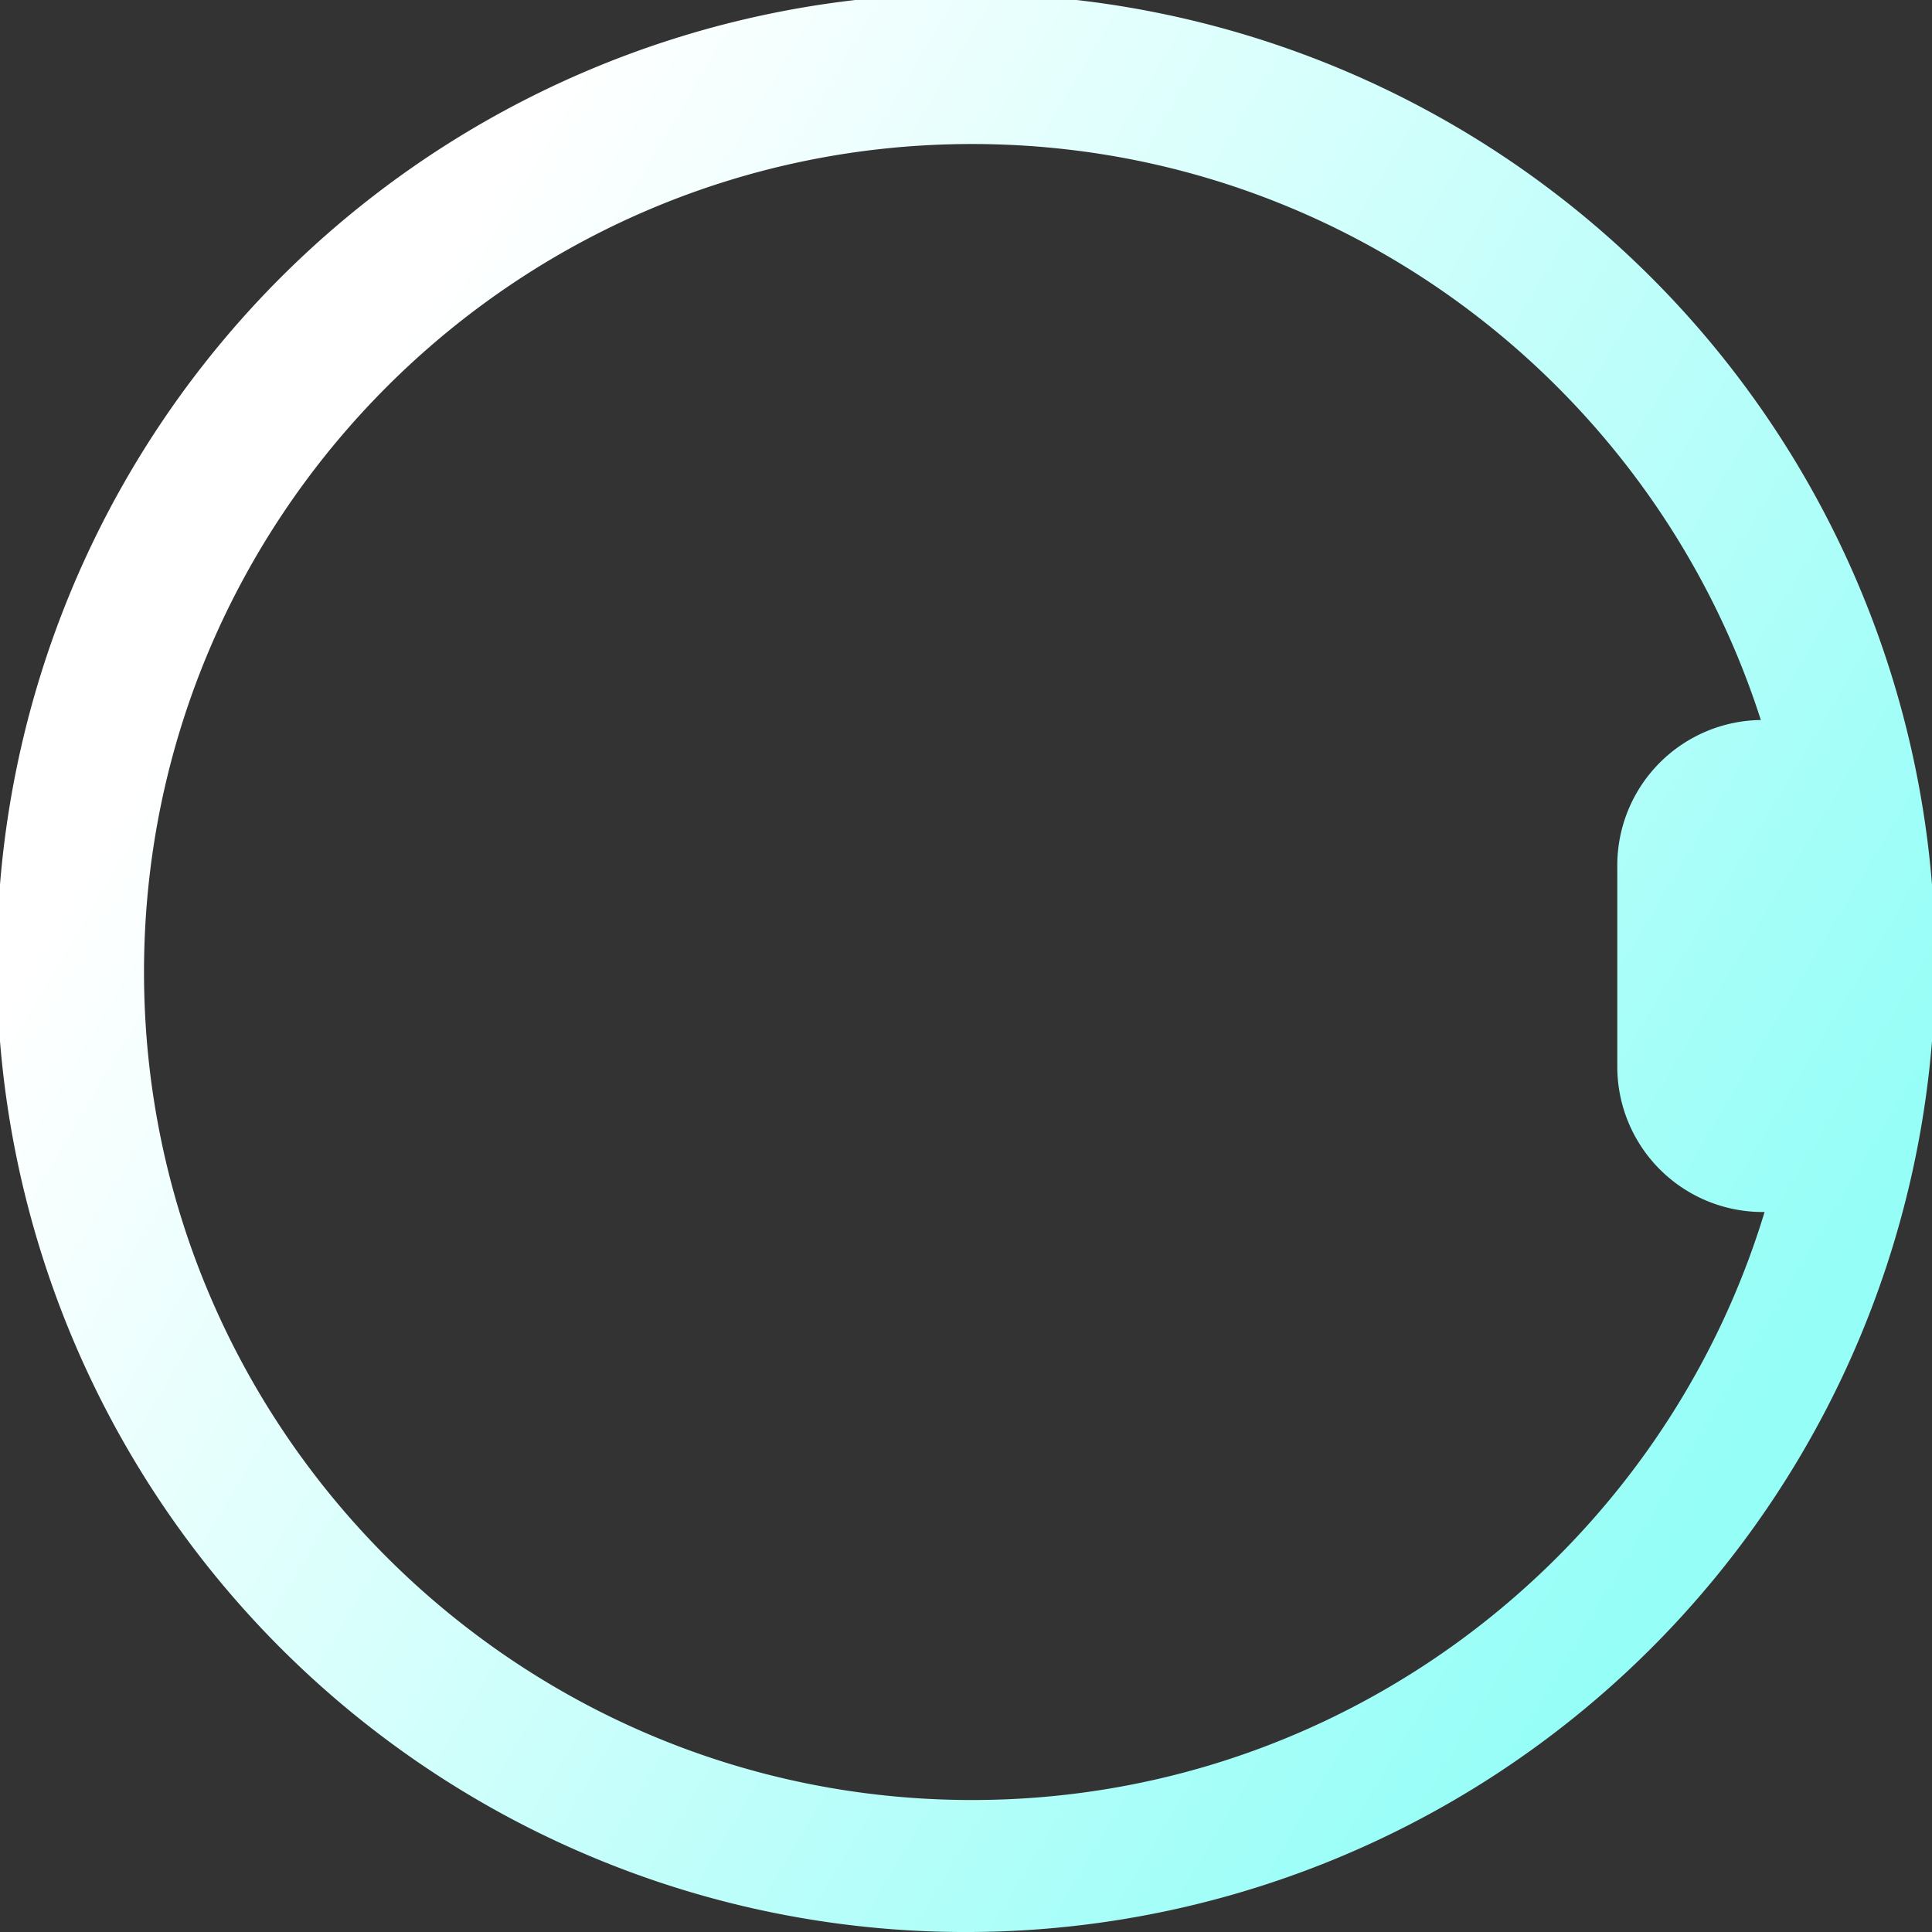 <svg height="391.739" viewBox="0 0 391.736 391.739" width="391.736" xmlns="http://www.w3.org/2000/svg" xmlns:xlink="http://www.w3.org/1999/xlink"><rect x="0" y="0" width="391.736" height="391.739" fill="#333333" stroke="none"/><linearGradient id="a" gradientUnits="objectBoundingBox" x1=".057" x2=".82" y1=".438" y2=".893"><stop offset="0" stop-color="#fff"/><stop offset="1" stop-color="#94fef7"/></linearGradient><path d="m119.627 376.346a196.511 196.511 0 1 1 76.241 15.393 195.874 195.874 0 0 1 -76.241-15.393zm-90.427-179.26c0 92.574 75.315 167.889 167.889 167.889 75.656 0 139.786-50.311 160.7-119.228h-.388a29.476 29.476 0 0 1 -29.476-29.475v-40.807a29.477 29.477 0 0 1 29.105-29.473c-21.673-67.666-85.181-116.792-159.944-116.792-92.574 0-167.886 75.312-167.886 167.886z" fill="url(#a)"/></svg>